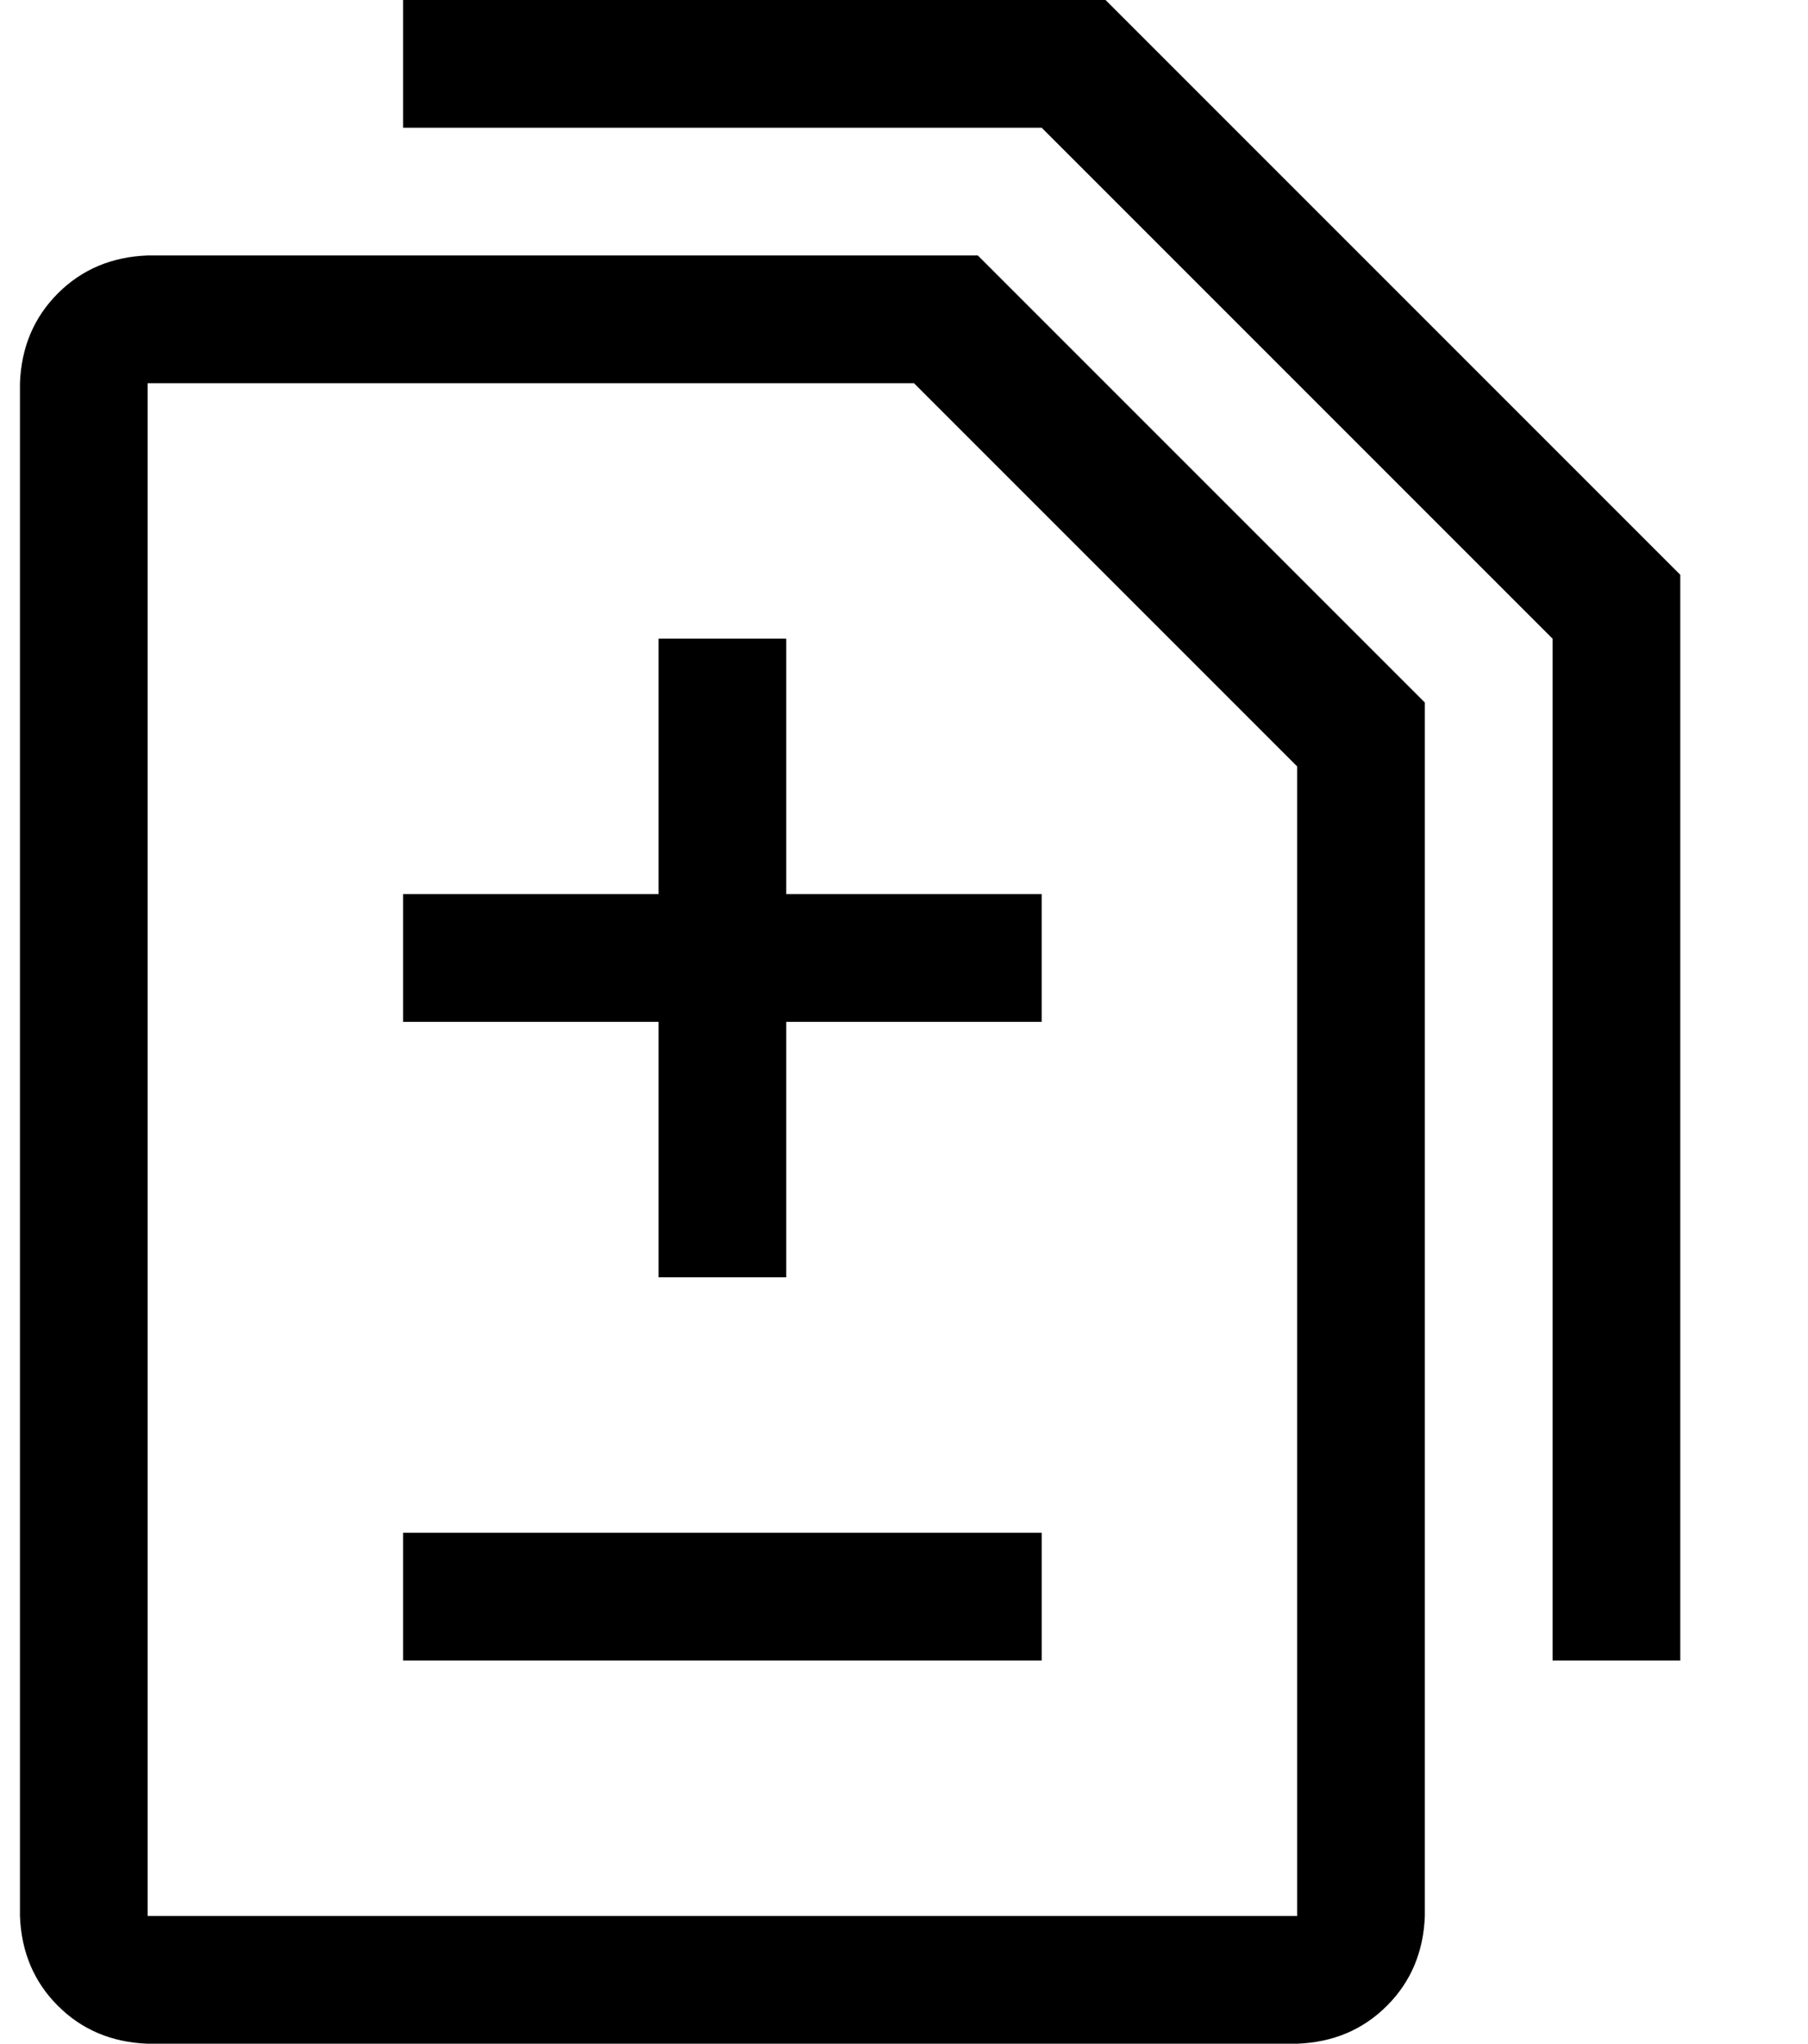 <?xml version="1.0" standalone="no"?>
<!DOCTYPE svg PUBLIC "-//W3C//DTD SVG 1.1//EN" "http://www.w3.org/Graphics/SVG/1.1/DTD/svg11.dtd" >
<svg xmlns="http://www.w3.org/2000/svg" xmlns:xlink="http://www.w3.org/1999/xlink" version="1.1" viewBox="-10 0 906 1024">
   <path fill="currentColor"
d="M384 448h128v64h-128v128h-64v-128h-128v-64h128v-128h64v128zM192 832h320v-64h-320v64zM480 128l224 224v608q-1 27 -19 45t-45 19h-576q-27 -1 -45 -19t-19 -45v-768q1 -27 19 -45t45 -19h416zM640 384l-192 -192h-384v768h576v-576zM544 0h-176h-176v64h320l256 256
v512h64v-544z" />
</svg>
